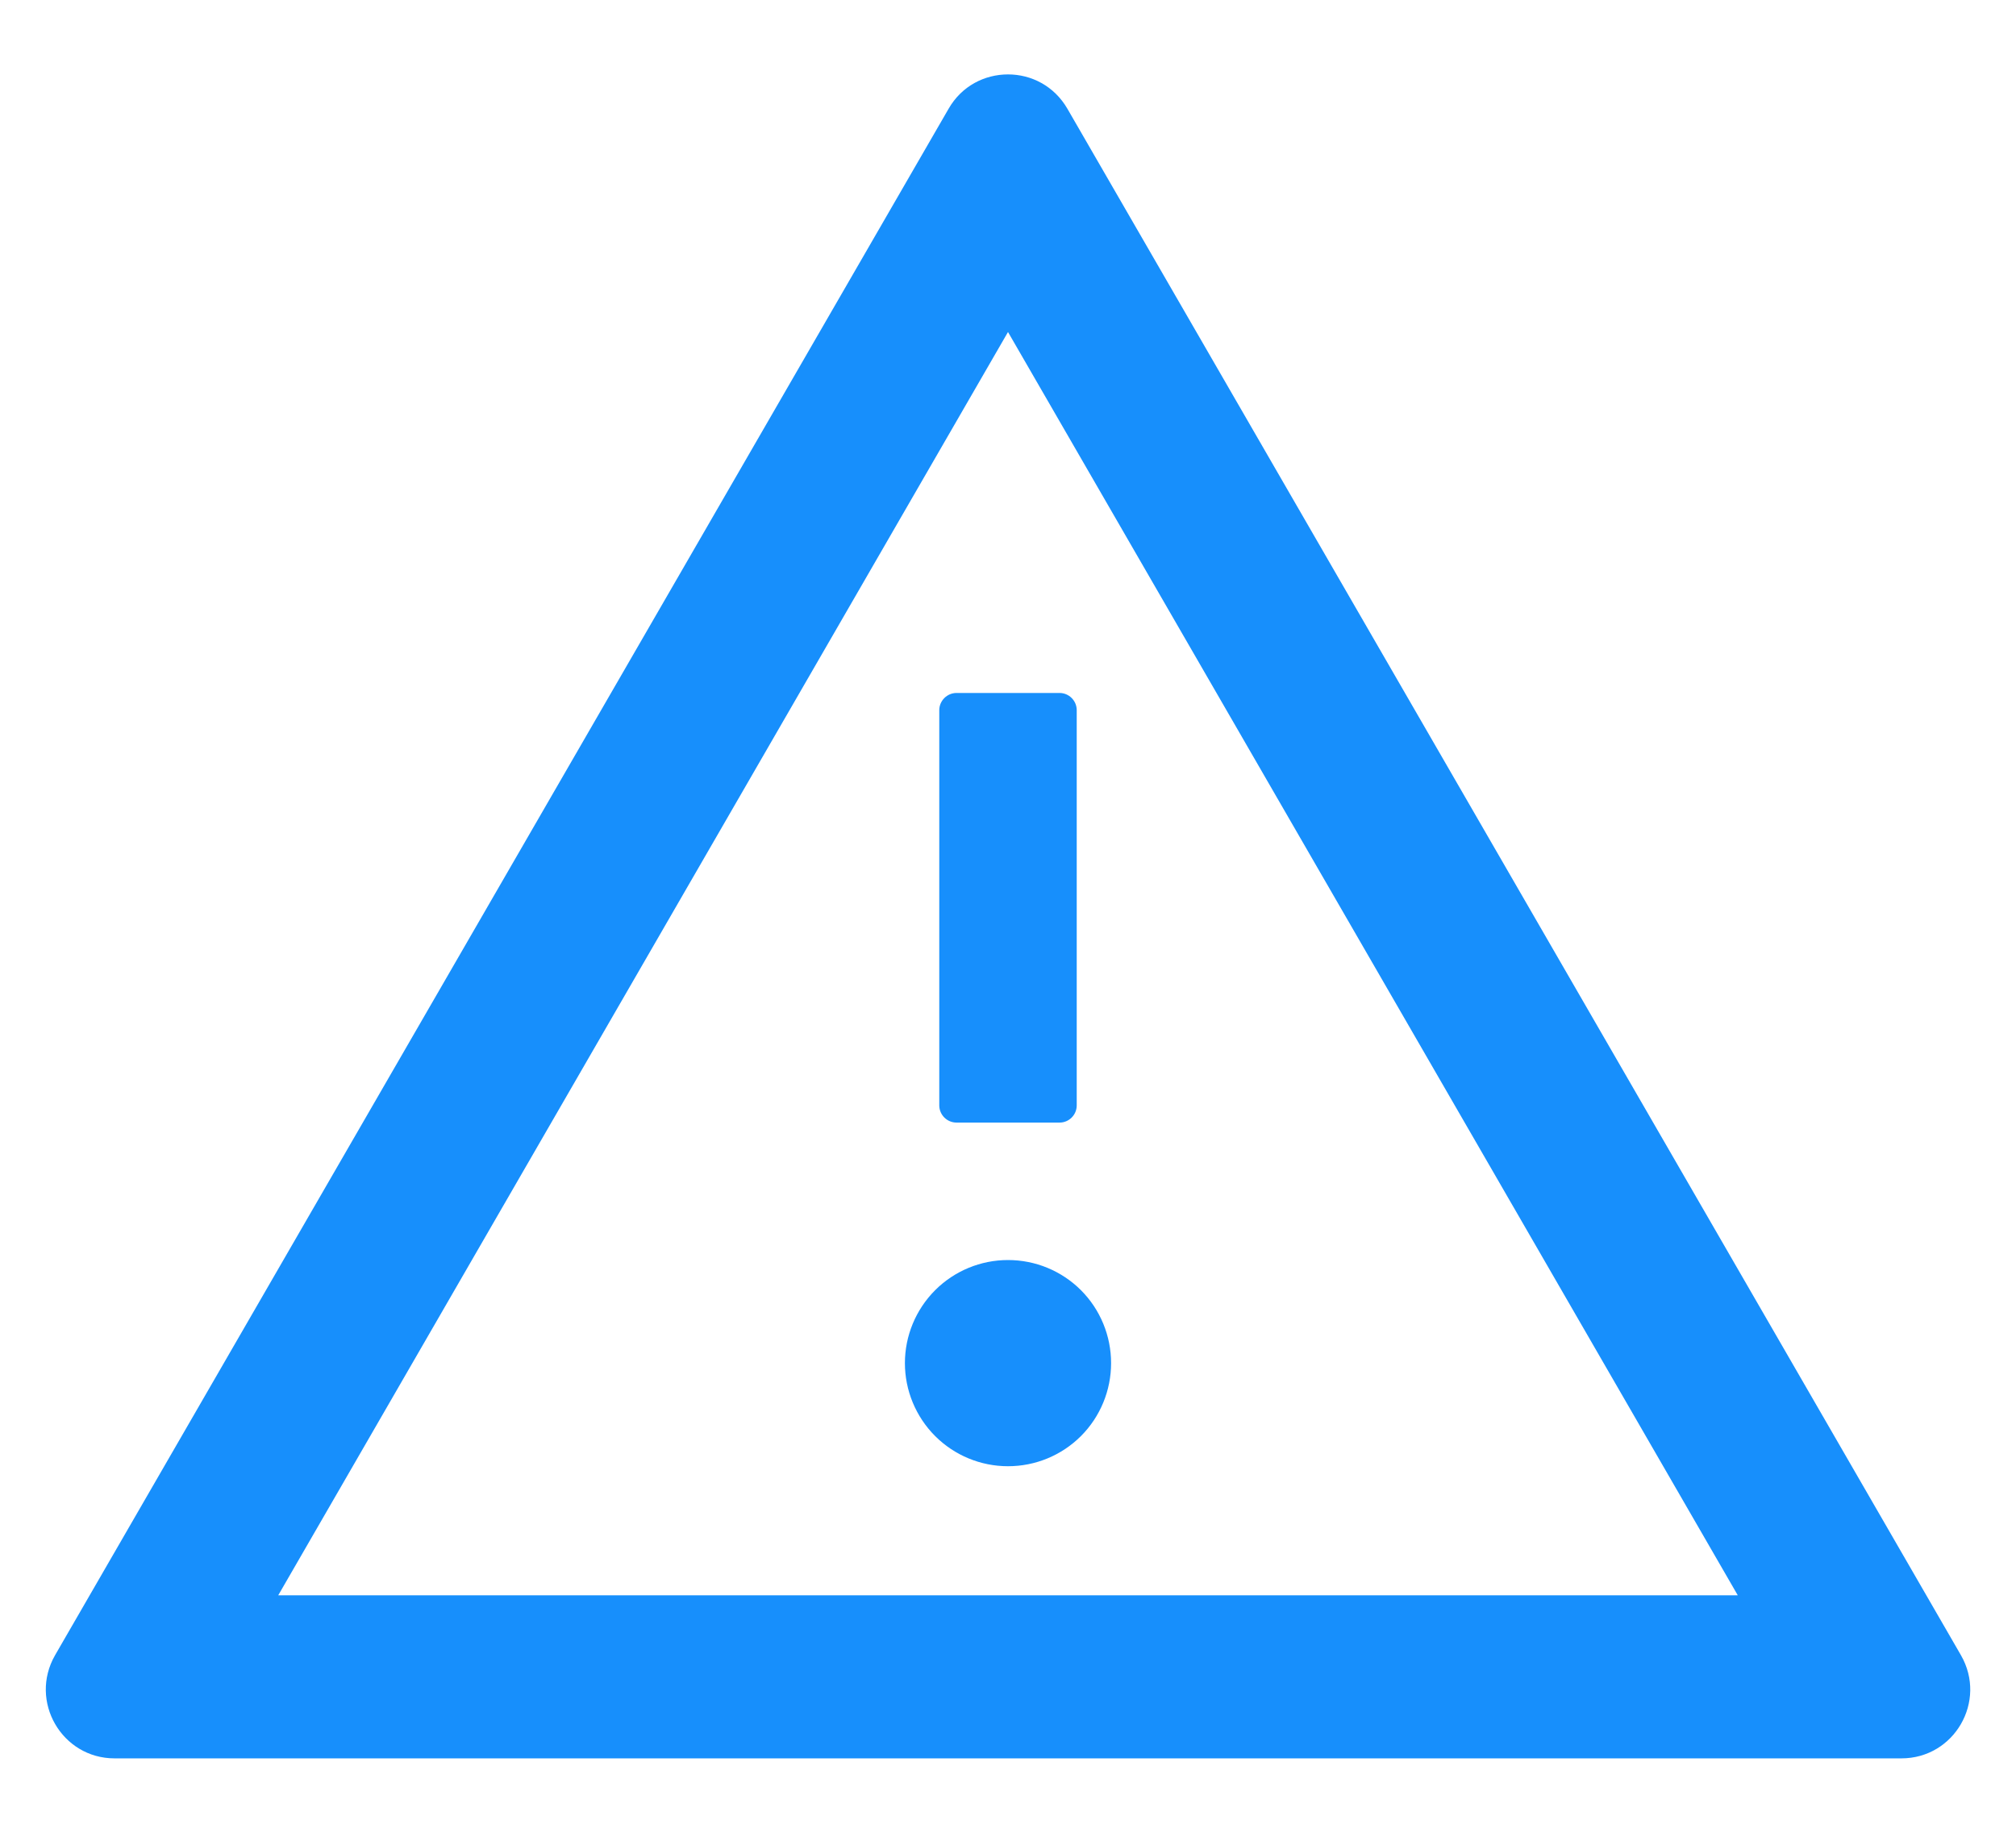 <svg width="22" height="20" viewBox="0 0 22 20" fill="none" xmlns="http://www.w3.org/2000/svg">
<path d="M9.875 14.875C9.875 15.173 9.994 15.46 10.205 15.671C10.416 15.882 10.702 16 11 16C11.299 16 11.585 15.882 11.796 15.671C12.007 15.46 12.125 15.173 12.125 14.875C12.125 14.577 12.007 14.29 11.796 14.079C11.585 13.868 11.299 13.75 11 13.75C10.702 13.75 10.416 13.868 10.205 14.079C9.994 14.29 9.875 14.577 9.875 14.875ZM10.25 7.75V12.062C10.25 12.166 10.335 12.25 10.438 12.25H11.563C11.666 12.25 11.75 12.166 11.75 12.062V7.75C11.75 7.647 11.666 7.562 11.563 7.562H10.438C10.335 7.562 10.25 7.647 10.25 7.75ZM21.399 18.062L11.649 1.188C11.504 0.937 11.253 0.812 11 0.812C10.747 0.812 10.494 0.937 10.351 1.188L0.601 18.062C0.313 18.564 0.674 19.188 1.25 19.188H20.75C21.327 19.188 21.688 18.564 21.399 18.062ZM3.036 17.409L11 3.623L18.964 17.409H3.036Z" fill="#178FFC"/>
</svg>
